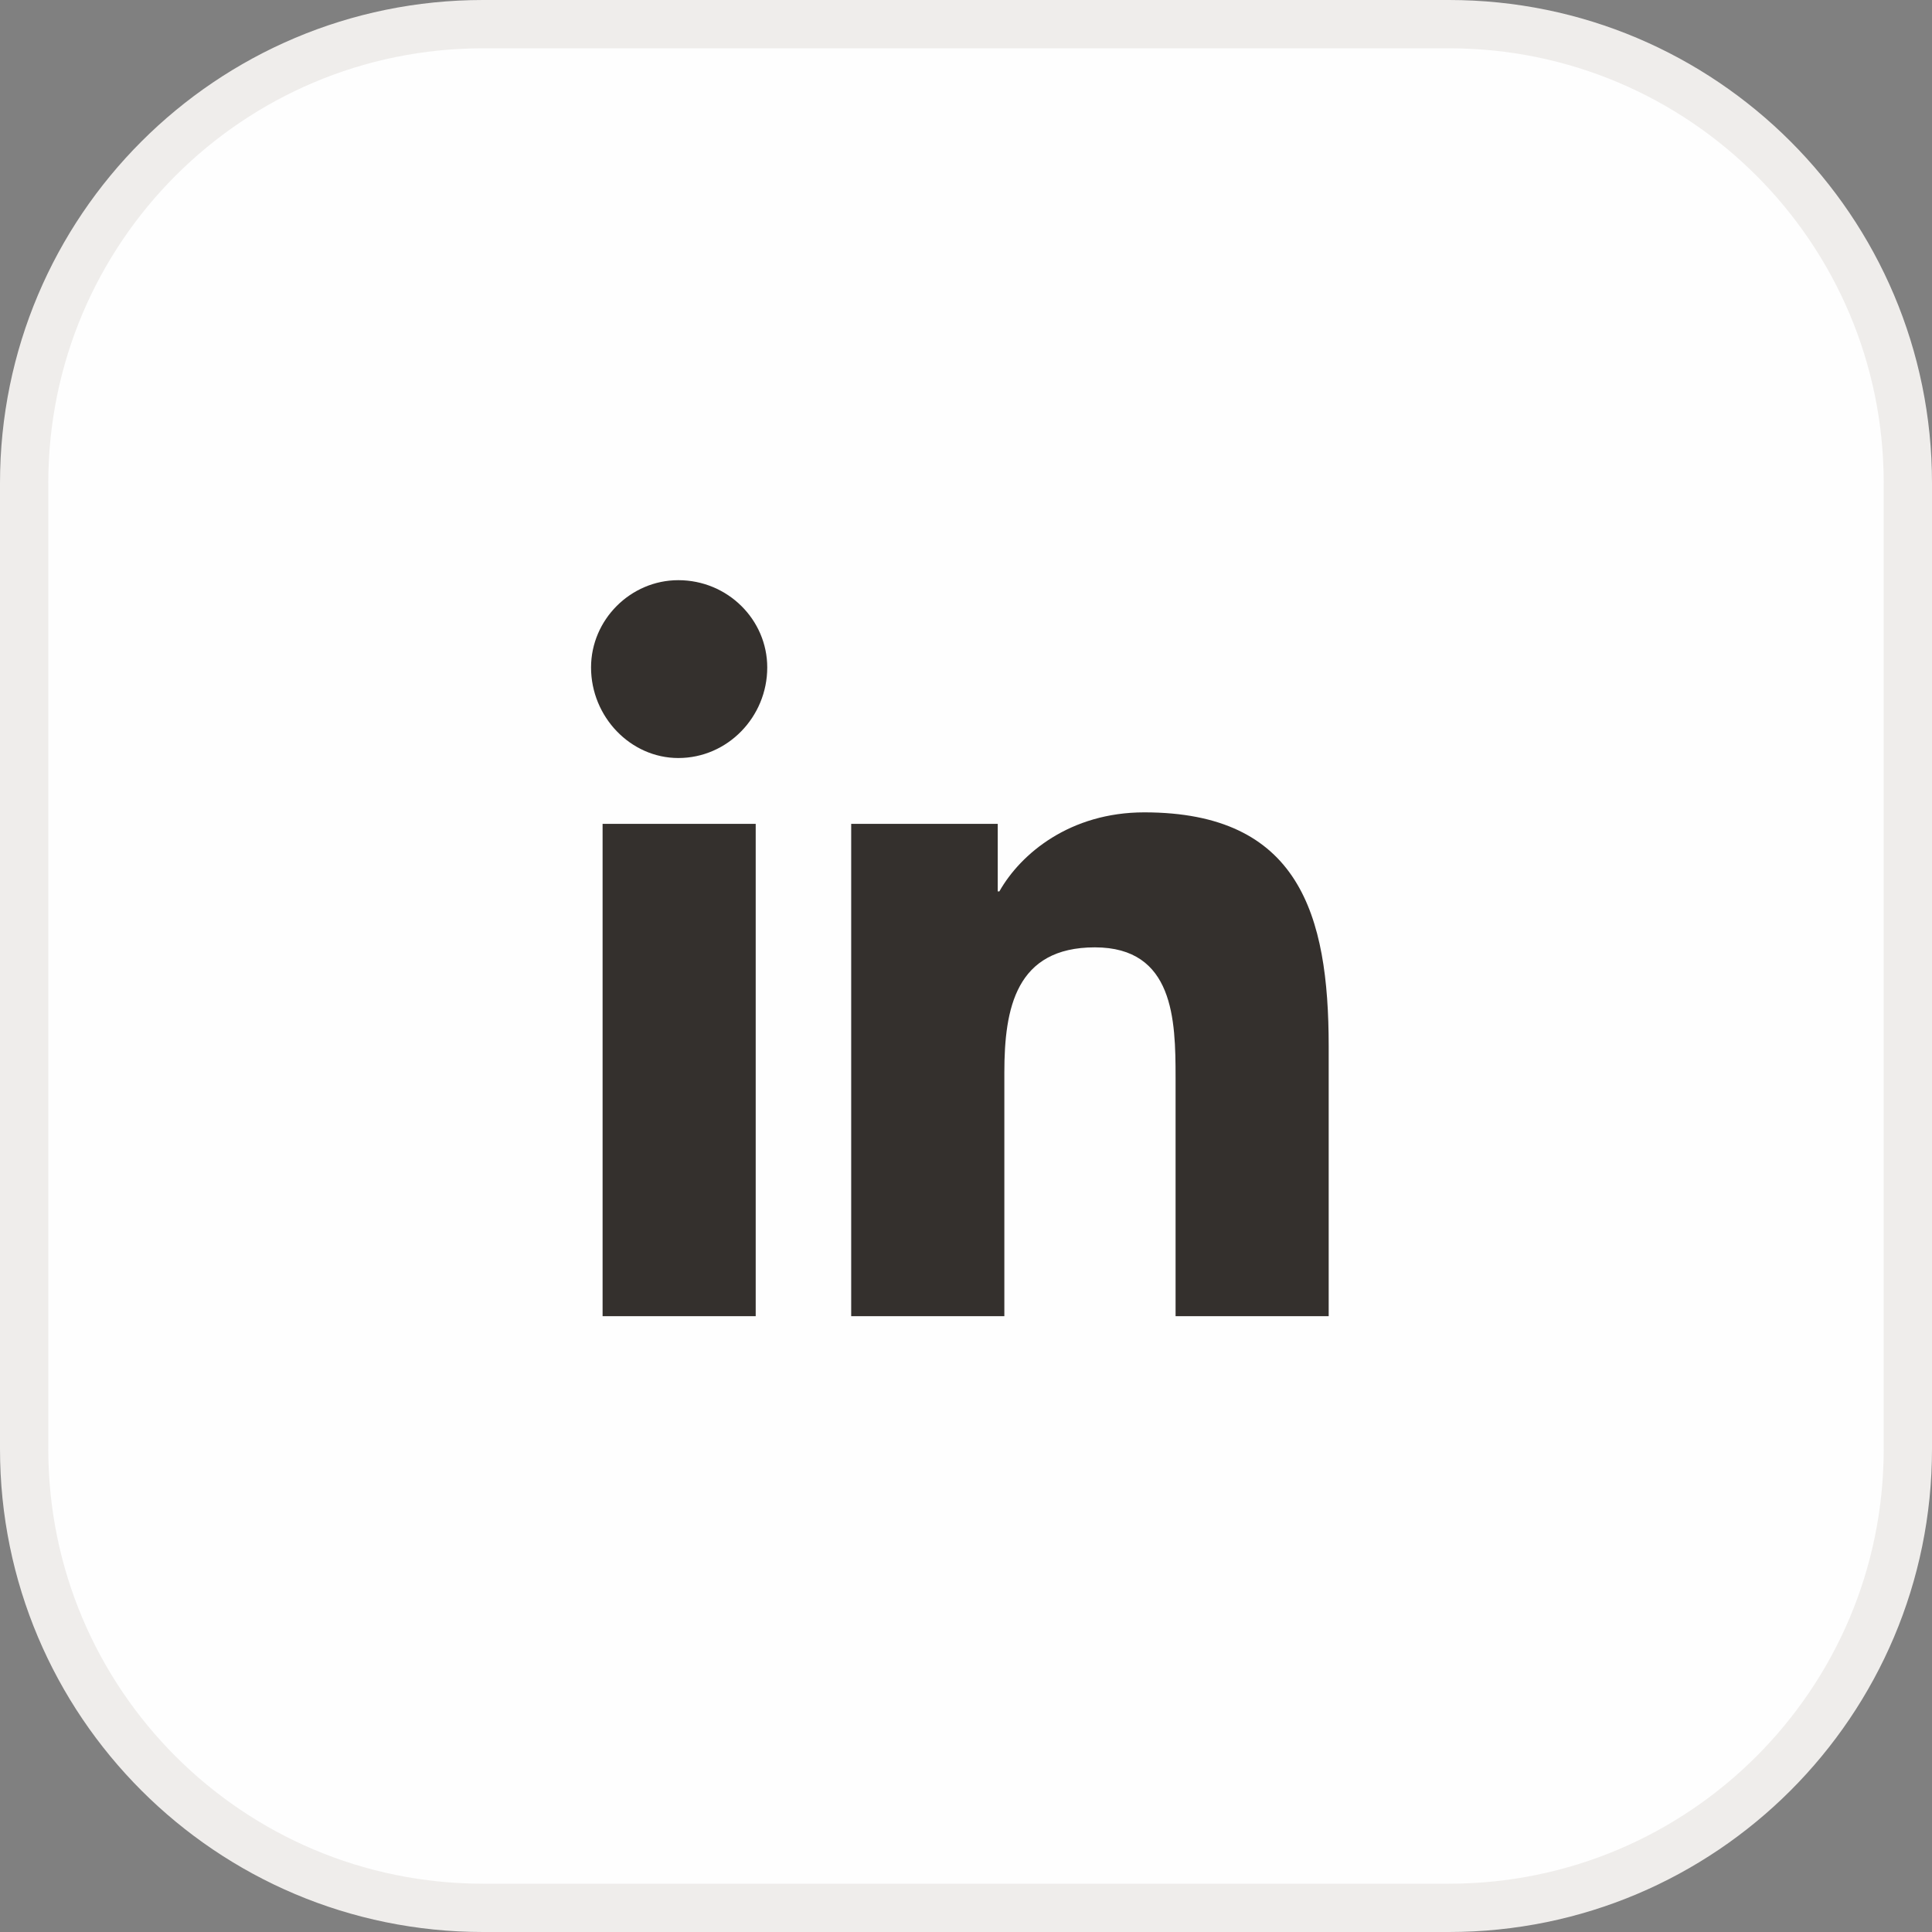 <svg width="40" height="40" viewBox="0 0 40 40" fill="none" xmlns="http://www.w3.org/2000/svg">
<rect x="0" y="0" width="40" height="40" fill="#808080" stroke="none"/>
<path d="M10 0.5H30C35.247 0.5 39.5 4.753 39.5 10V30C39.5 35.247 35.247 39.5 30 39.5H10C4.753 39.5 0.5 35.247 0.5 30V10C0.5 4.753 4.753 0.5 10 0.5Z" fill="#FEFEFE"/>
<path d="M10 0.5H30C35.247 0.5 39.5 4.753 39.5 10V30C39.5 35.247 35.247 39.5 30 39.5H10C4.753 39.5 0.5 35.247 0.5 30V10C0.5 4.753 4.753 0.5 10 0.5Z" stroke="#EFEDEB"/>
<path d="M15.646 27.25H12.476V17.057H15.646V27.25ZM14.044 15.694C13.055 15.694 12.237 14.841 12.237 13.819C12.237 12.83 13.055 12.012 14.044 12.012C15.066 12.012 15.885 12.83 15.885 13.819C15.885 14.841 15.066 15.694 14.044 15.694ZM24.339 27.25V22.307C24.339 21.114 24.305 19.614 22.668 19.614C21.032 19.614 20.794 20.875 20.794 22.205V27.25H17.623V17.057H20.657V18.455H20.691C21.134 17.671 22.157 16.819 23.691 16.819C26.896 16.819 27.509 18.932 27.509 21.659V27.25H24.339Z" fill="#34302D"/>
</svg>
